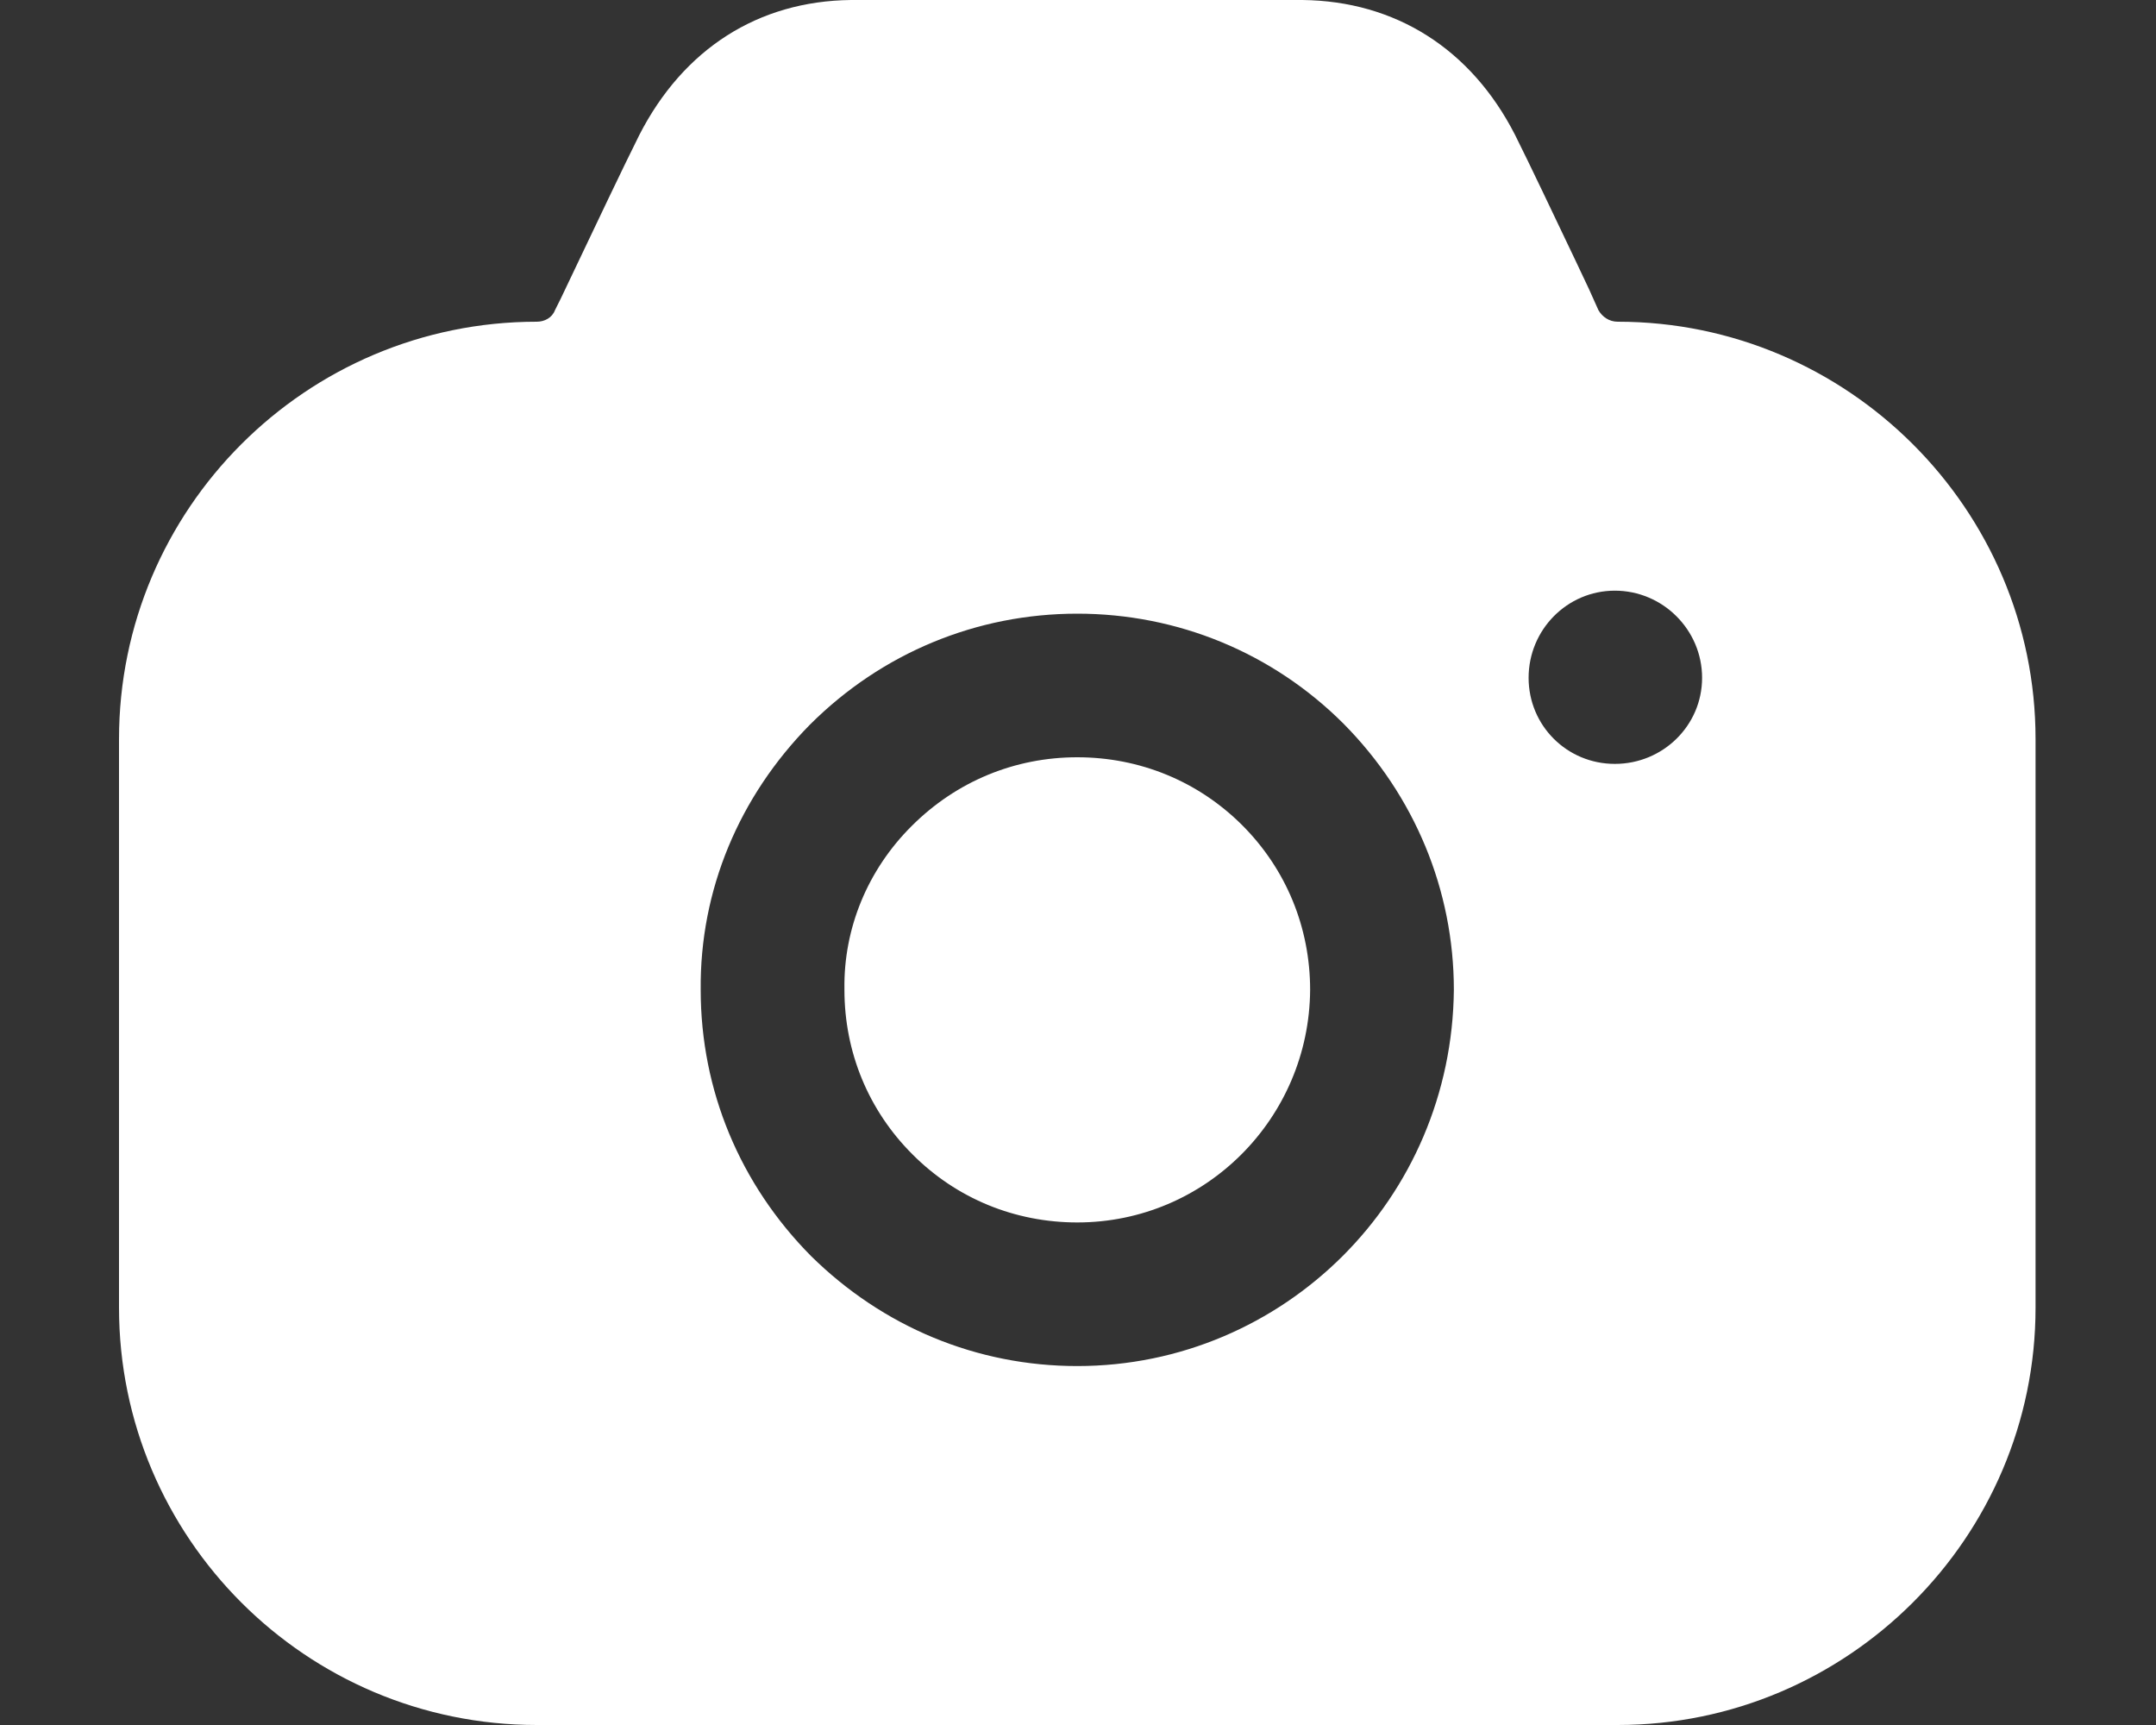 <svg width="15" height="12" viewBox="0 0 15 12" fill="none" xmlns="http://www.w3.org/2000/svg">
<rect x="0" y="0" width="15" height="12" fill="#333333" stroke="none"/>
<g id="Camera">
<path id="Camera_2" fill-rule="evenodd" clip-rule="evenodd" d="M11.121 2.158C11.148 2.204 11.195 2.238 11.255 2.238C12.855 2.238 14.162 3.543 14.162 5.141V9.097C14.162 10.695 12.855 12 11.255 12H3.735C2.128 12 0.828 10.695 0.828 9.097V5.141C0.828 3.543 2.128 2.238 3.735 2.238C3.788 2.238 3.841 2.211 3.861 2.158L3.901 2.078C3.924 2.029 3.948 1.98 3.972 1.929C4.143 1.57 4.331 1.173 4.448 0.939C4.755 0.34 5.275 0.007 5.921 0H9.061C9.708 0.007 10.235 0.34 10.541 0.939C10.646 1.149 10.806 1.487 10.961 1.812C10.992 1.879 11.024 1.946 11.055 2.011L11.121 2.158ZM10.635 4.715C10.635 5.048 10.902 5.314 11.235 5.314C11.569 5.314 11.842 5.048 11.842 4.715C11.842 4.382 11.569 4.109 11.235 4.109C10.902 4.109 10.635 4.382 10.635 4.715ZM6.342 5.747C6.655 5.434 7.062 5.268 7.495 5.268C7.929 5.268 8.335 5.434 8.642 5.74C8.949 6.047 9.115 6.453 9.115 6.886C9.109 7.778 8.389 8.504 7.495 8.504C7.062 8.504 6.655 8.338 6.349 8.031C6.042 7.725 5.875 7.319 5.875 6.886V6.879C5.869 6.46 6.035 6.053 6.342 5.747ZM9.342 8.737C8.868 9.21 8.215 9.503 7.495 9.503C6.795 9.503 6.142 9.23 5.642 8.737C5.148 8.238 4.875 7.585 4.875 6.886C4.868 6.193 5.142 5.541 5.635 5.041C6.135 4.542 6.795 4.269 7.495 4.269C8.195 4.269 8.855 4.542 9.348 5.035C9.842 5.534 10.115 6.193 10.115 6.886C10.108 7.612 9.815 8.264 9.342 8.737Z" fill="white"/>
</g>
</svg>
